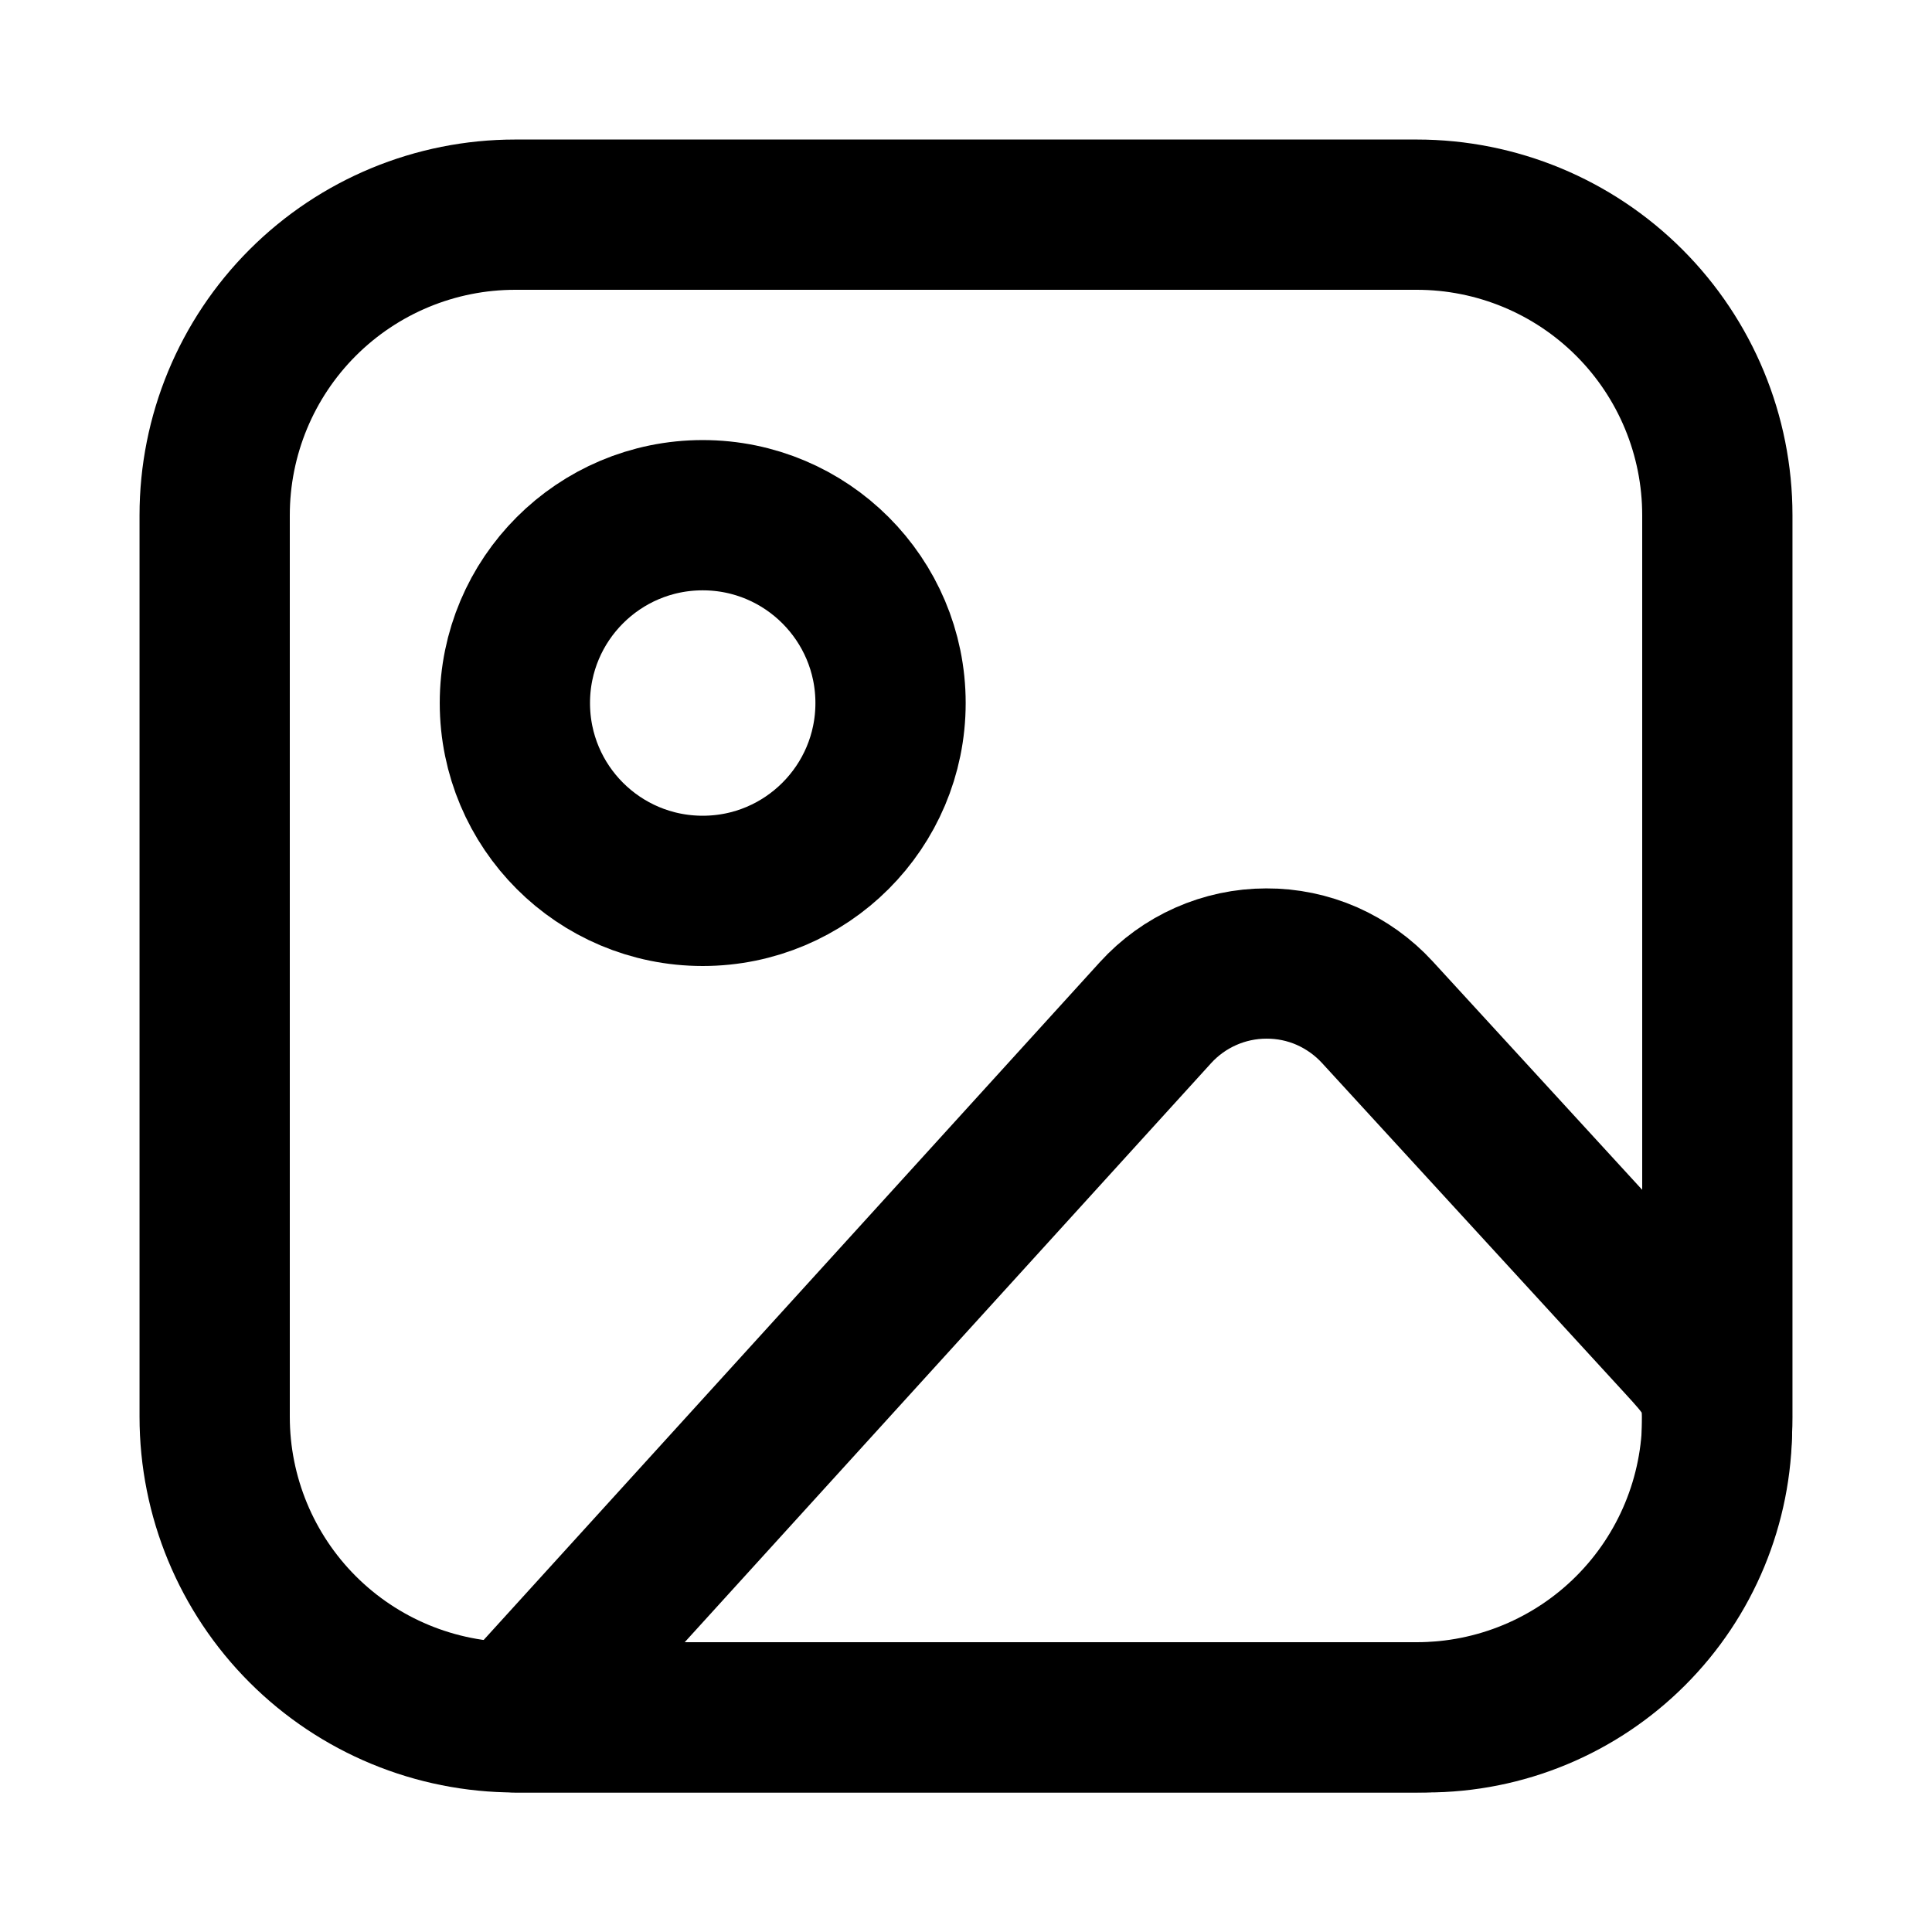 <svg width="18" height="18" viewBox="0 0 18 18" fill="none" xmlns="http://www.w3.org/2000/svg">
  <path d="M2 4.8C2 4.057 2.295 3.345 2.82 2.82C3.345 2.295 4.057 2 4.8 2H13.2C13.943 2 14.655 2.295 15.18 2.82C15.705 3.345 16 4.057 16 4.8V13.2C16 13.943 15.705 14.655 15.18 15.18C14.655 15.705 13.943 16 13.2 16H4.8C4.057 16 3.345 15.705 2.82 15.18C2.295 14.655 2 13.943 2 13.2V4.8Z" stroke="black" stroke-width="1.4" stroke-linecap="round" stroke-linejoin="round"/>
  <path d="M6.547 8.3C7.513 8.3 8.297 7.517 8.297 6.55C8.297 5.584 7.513 4.8 6.547 4.8C5.58 4.8 4.797 5.584 4.797 6.55C4.797 7.517 5.58 8.3 6.547 8.3Z" stroke="black" stroke-width="1.4" stroke-linecap="round" stroke-linejoin="round"/>
  <path d="M10.765 9.435L4.797 16H13.29C14.008 16 14.696 15.715 15.204 15.207C15.712 14.7 15.997 14.011 15.997 13.293V13.2C15.997 12.874 15.874 12.748 15.654 12.507L12.833 9.431C12.701 9.287 12.541 9.173 12.363 9.094C12.185 9.016 11.993 8.976 11.798 8.977C11.604 8.977 11.411 9.018 11.233 9.097C11.055 9.176 10.896 9.291 10.765 9.435V9.435Z" stroke="black" stroke-width="1.4" stroke-linecap="round" stroke-linejoin="round"/>
</svg>
